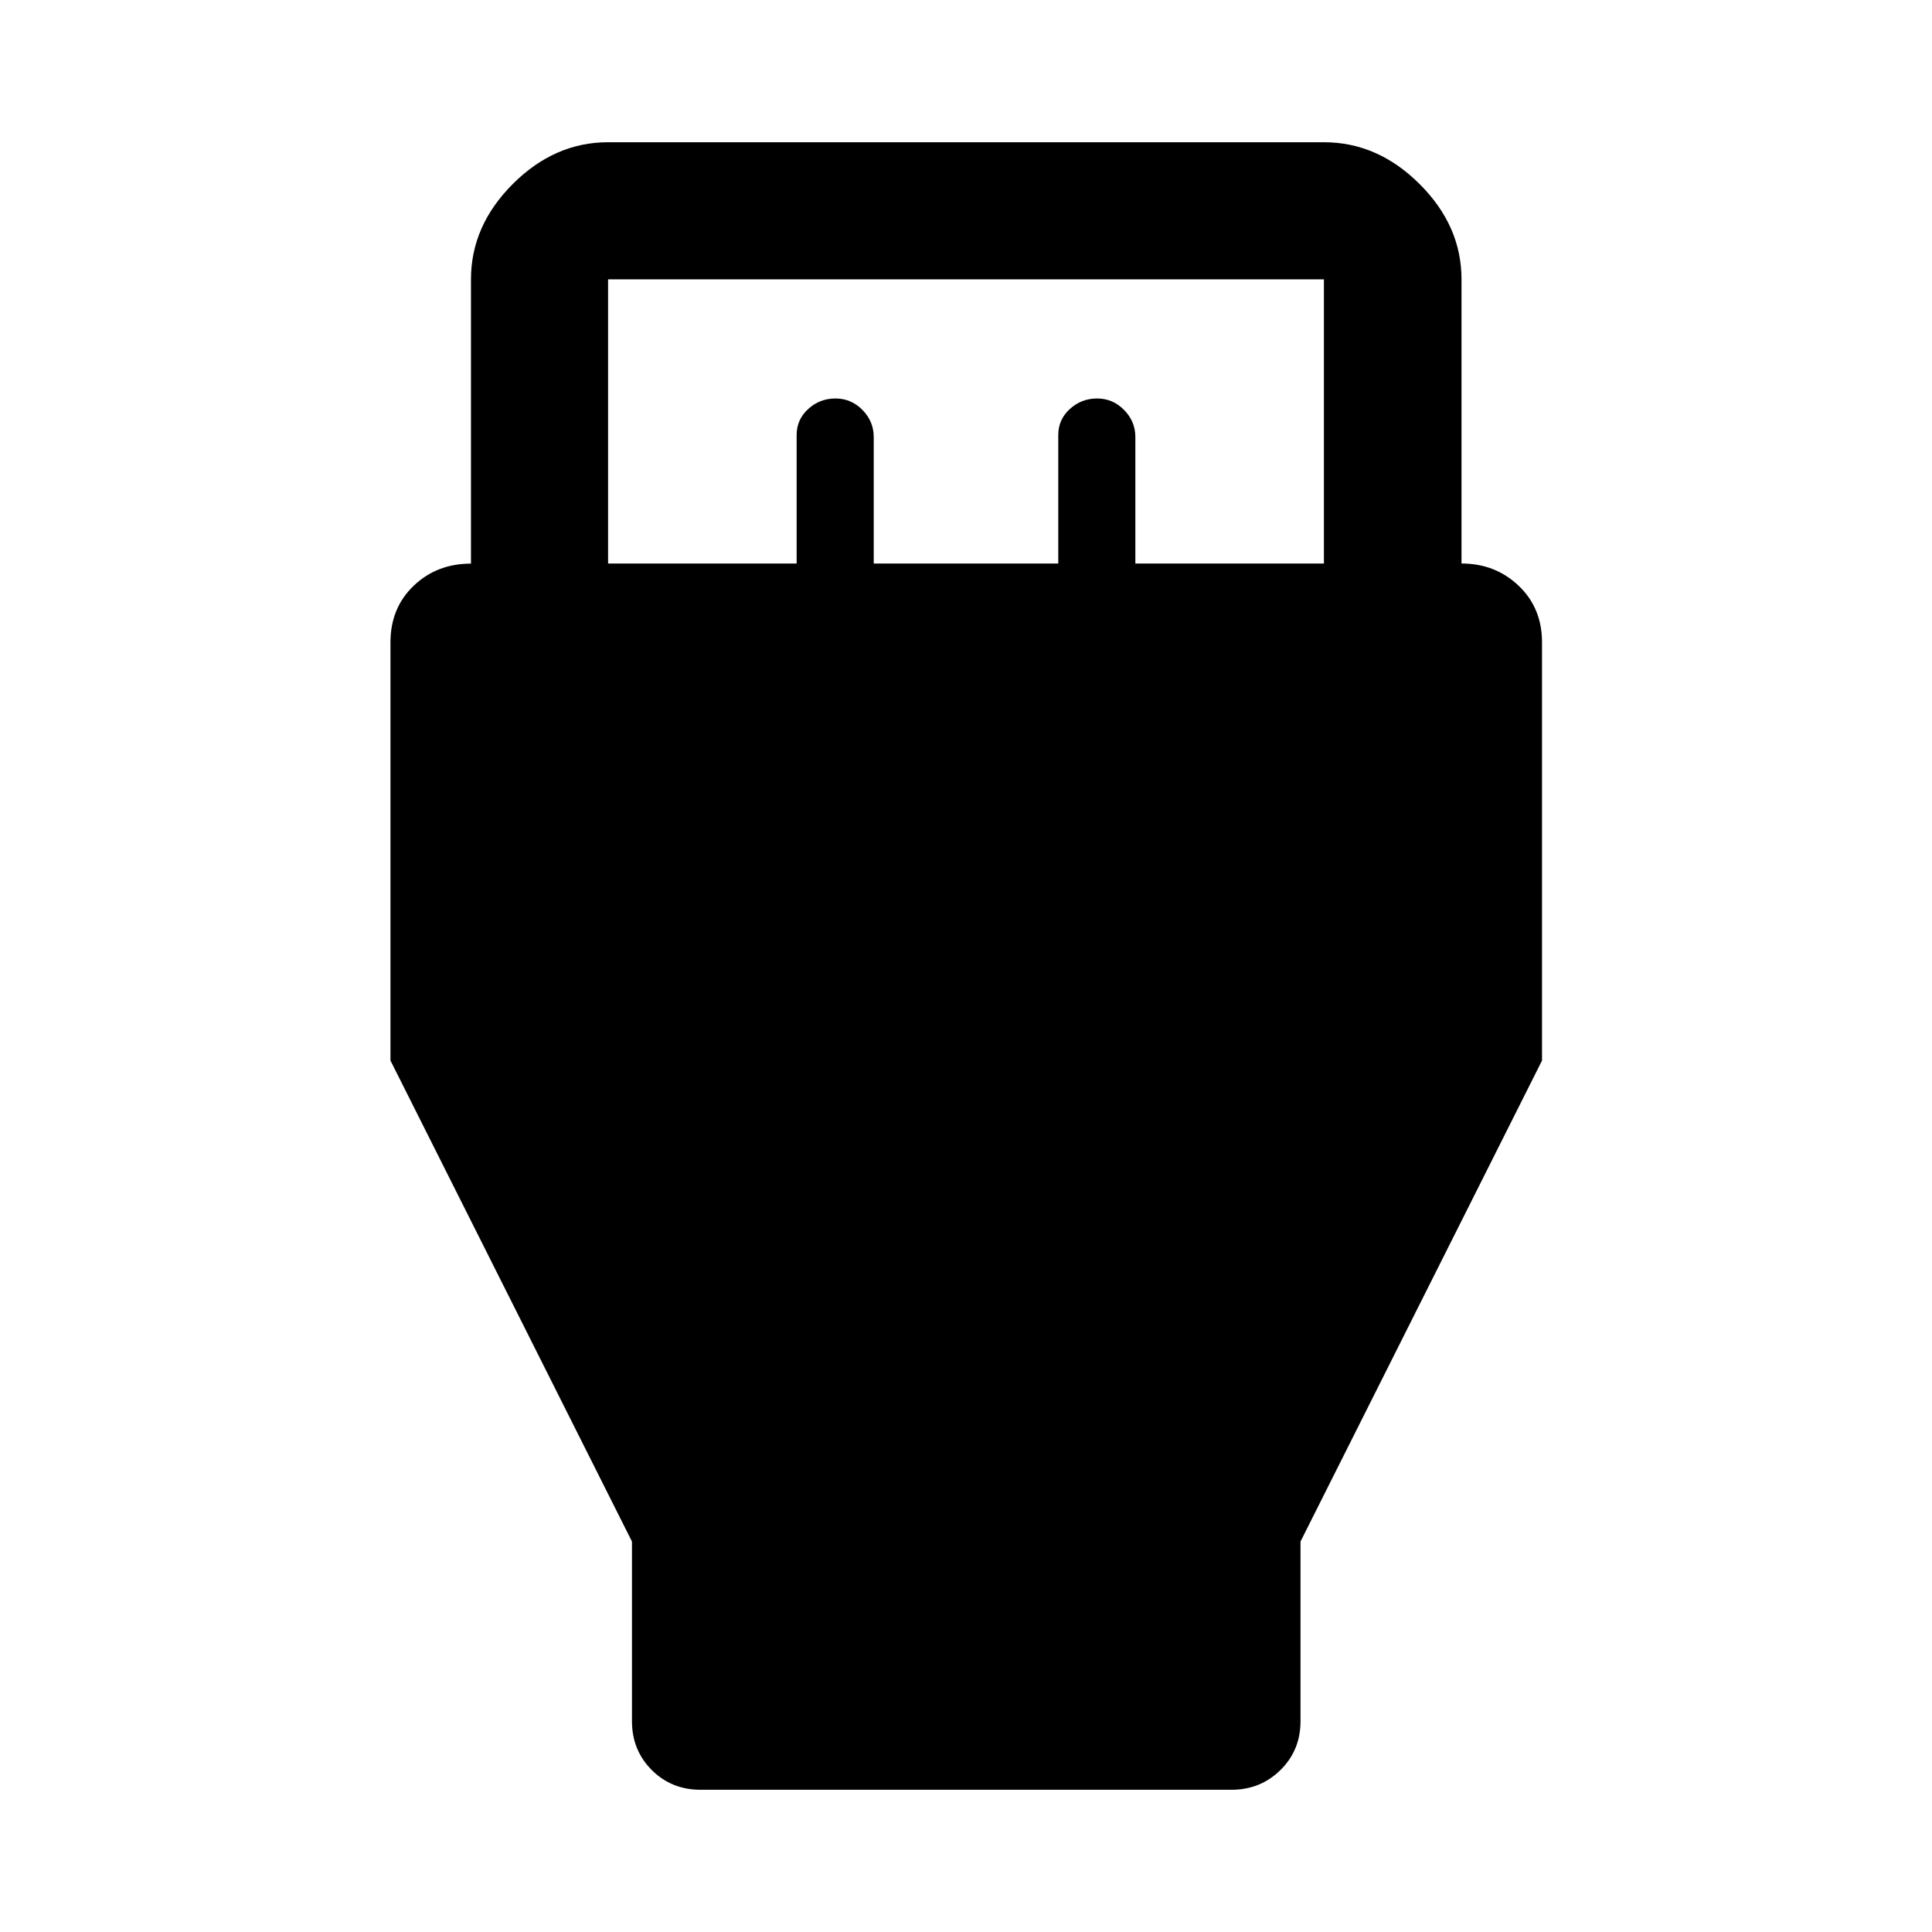 <svg xmlns="http://www.w3.org/2000/svg" width="48" height="48" viewBox="0 96 960 960"><path d="m314.022 861.978-120-239V415.162q0-17.045 11.5-28.074t28.5-11.029V234.804q0-26.599 20.765-47.364 20.766-20.766 47.365-20.766h355.696q26.697 0 47.533 20.766 20.837 20.765 20.837 47.364V376q16.76 0 28.38 11.046 11.62 11.046 11.62 28.116v207.816l-120 239v89.283q0 14.424-9.956 24.245-9.955 9.82-24.349 9.82H348.087q-14.424 0-24.245-9.82-9.82-9.821-9.82-24.245v-89.283ZM302.152 376h93.696v-63.848q0-7.693 5.74-12.923Q407.329 294 415.143 294t13.411 5.698q5.598 5.698 5.598 13.454V376h91.696v-63.848q0-7.693 5.741-12.923 5.74-5.229 13.554-5.229t13.411 5.698q5.598 5.698 5.598 13.454V376h93.696V234.804H302.152V376Z"/></svg>